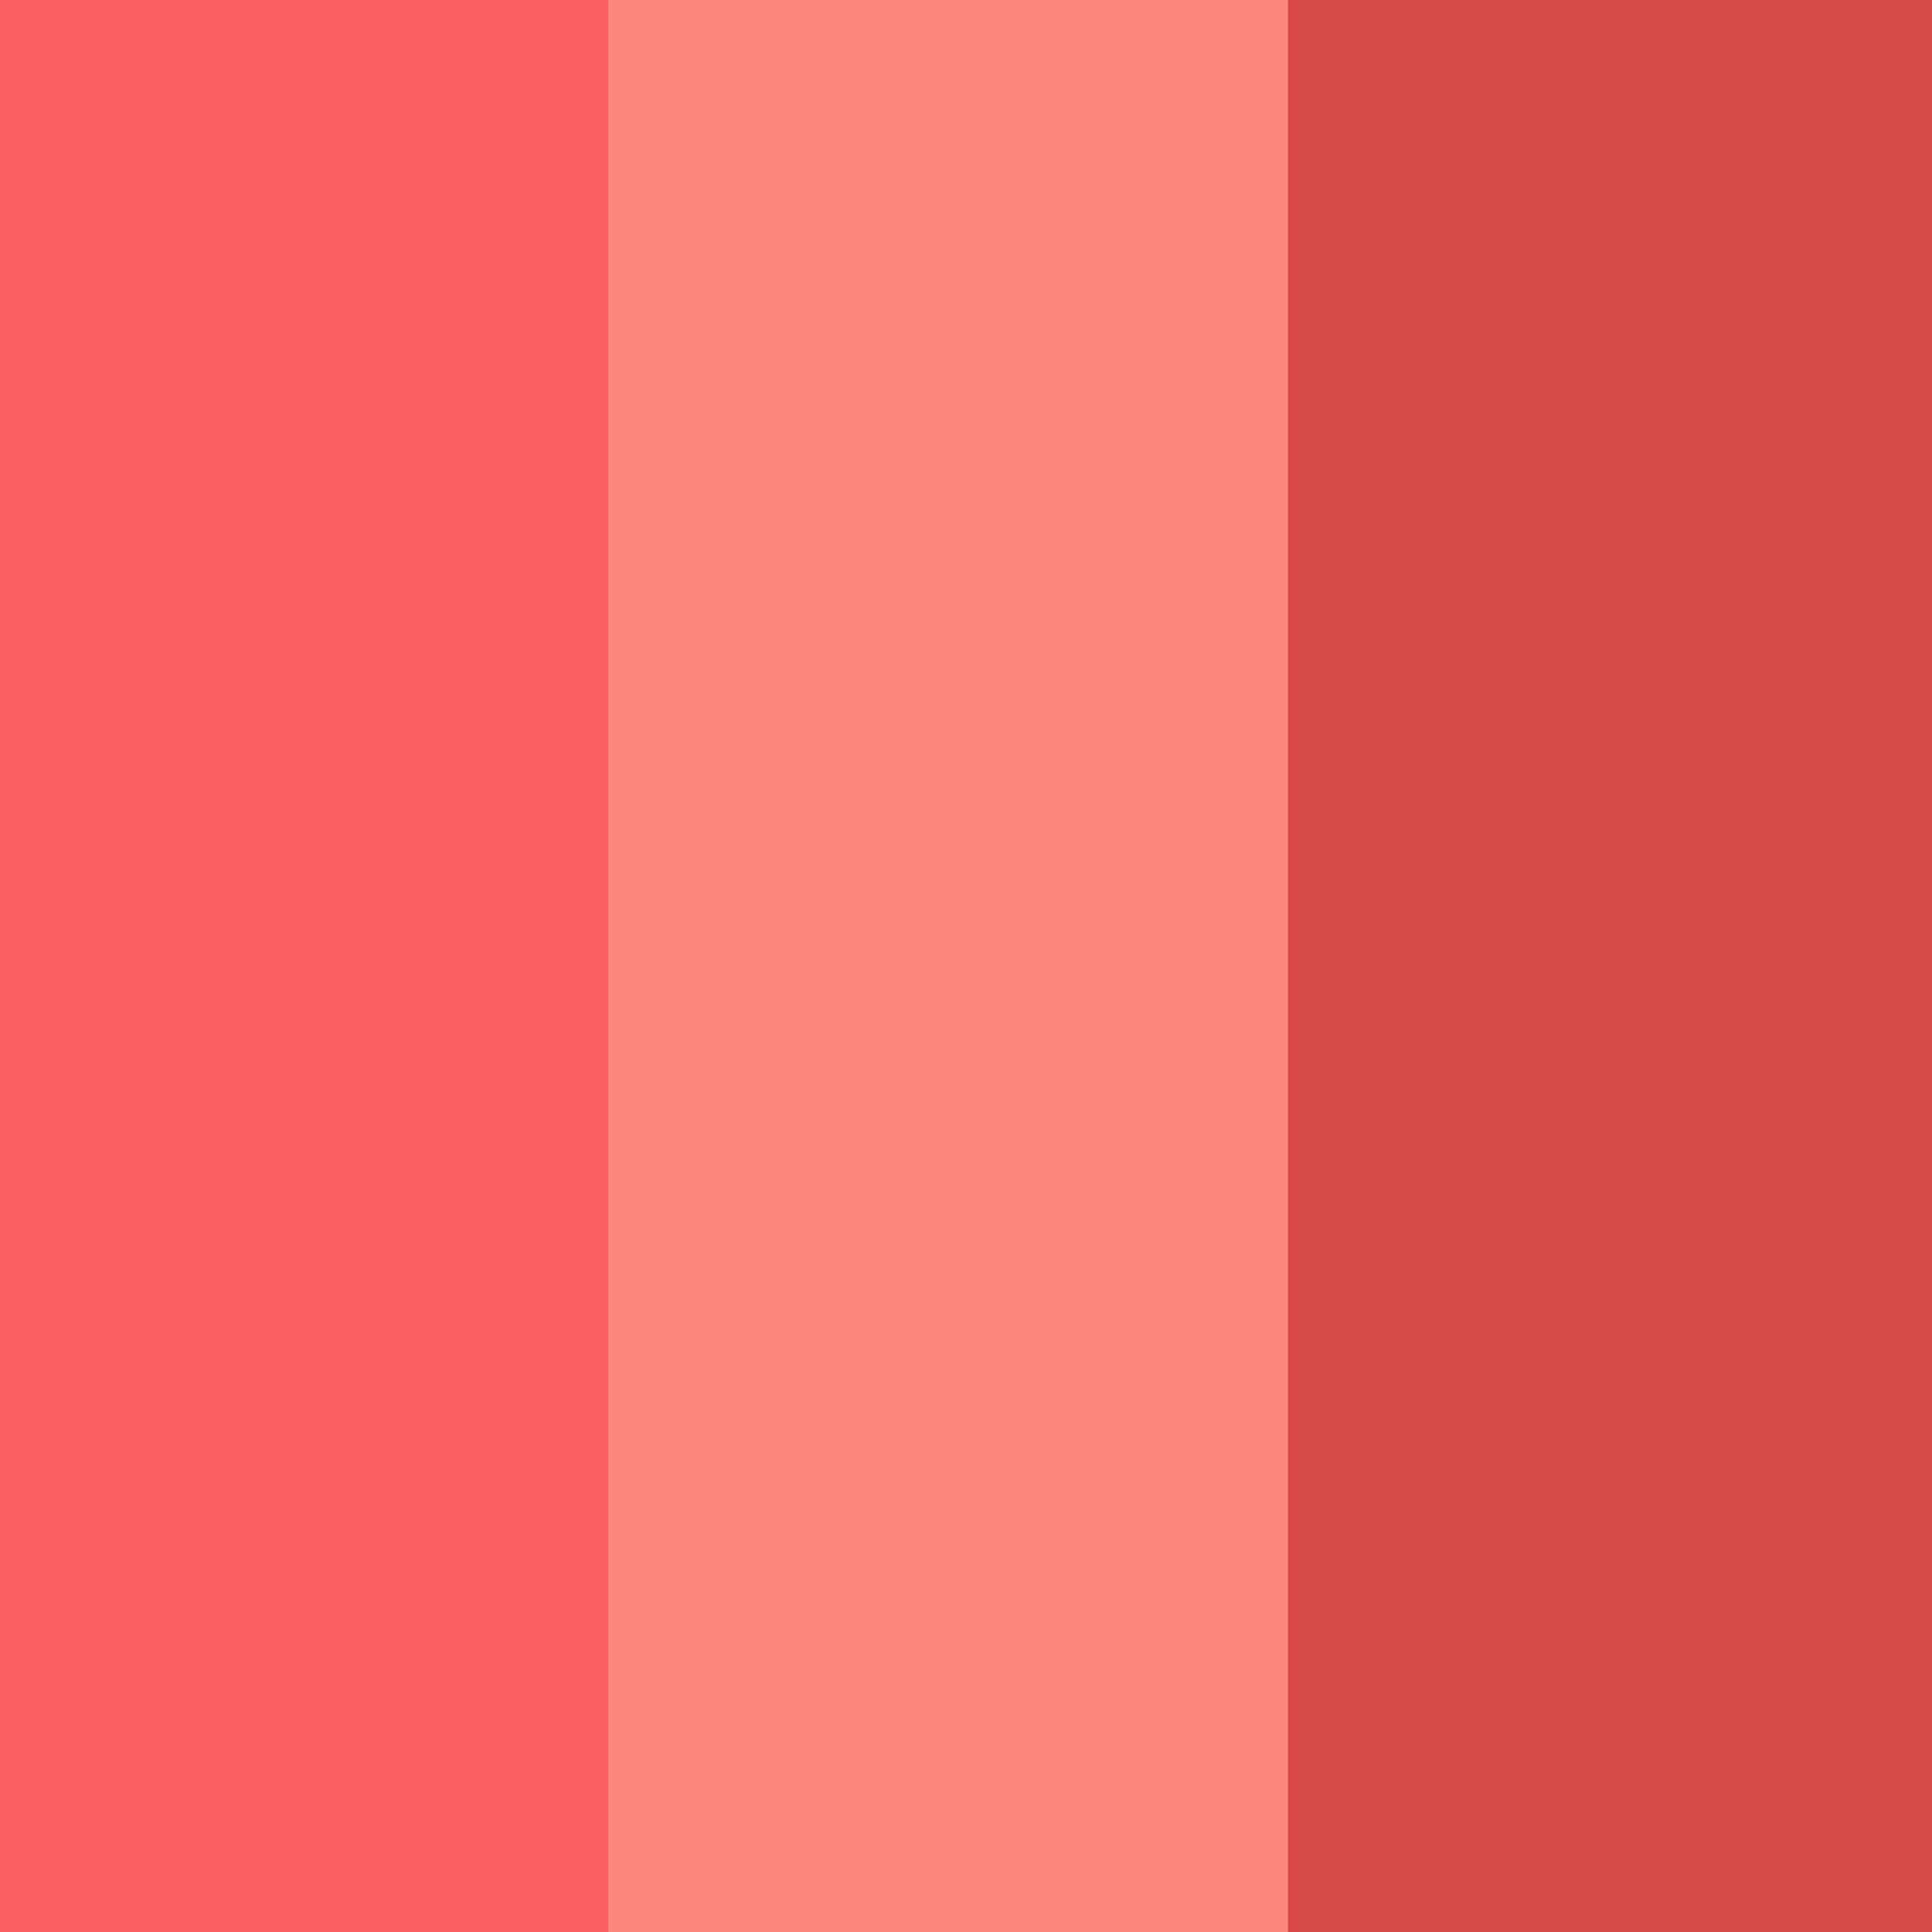 <svg width="54px" height="54px" viewBox="0 0 54 54" version="1.1" xmlns="http://www.w3.org/2000/svg" xmlns:xlink="http://www.w3.org/1999/xlink">
    <title>icon-responsive</title>
    <defs>
        <rect id="path-1" x="0" y="0" width="54" height="54"></rect>
        <rect id="path-3" x="0" y="0" width="36" height="54"></rect>
        <rect id="path-5" x="0" y="0" width="17" height="54"></rect>
    </defs>
    <g id="Page-1" stroke="none" stroke-width="1" fill="none" fill-rule="evenodd">
        <g id="Liulian-Copy-11" transform="translate(-651, -898)">
            <g id="icon-responsive" transform="translate(651, 898)">
                <mask id="mask-2" fill="white">
                    <use xlink:href="#path-1"></use>
                </mask>
                <use id="Rectangle-8-Copy" fill="#D74949" xlink:href="#path-1"></use>
                <mask id="mask-4" fill="white">
                    <use xlink:href="#path-3"></use>
                </mask>
                <use id="Rectangle-8-Copy" fill="#FC887D" xlink:href="#path-3"></use>
                <mask id="mask-6" fill="white">
                    <use xlink:href="#path-5"></use>
                </mask>
                <use id="Rectangle-8-Copy-3" fill="#FC6161" xlink:href="#path-5"></use>
            </g>
        </g>
    </g>
</svg>